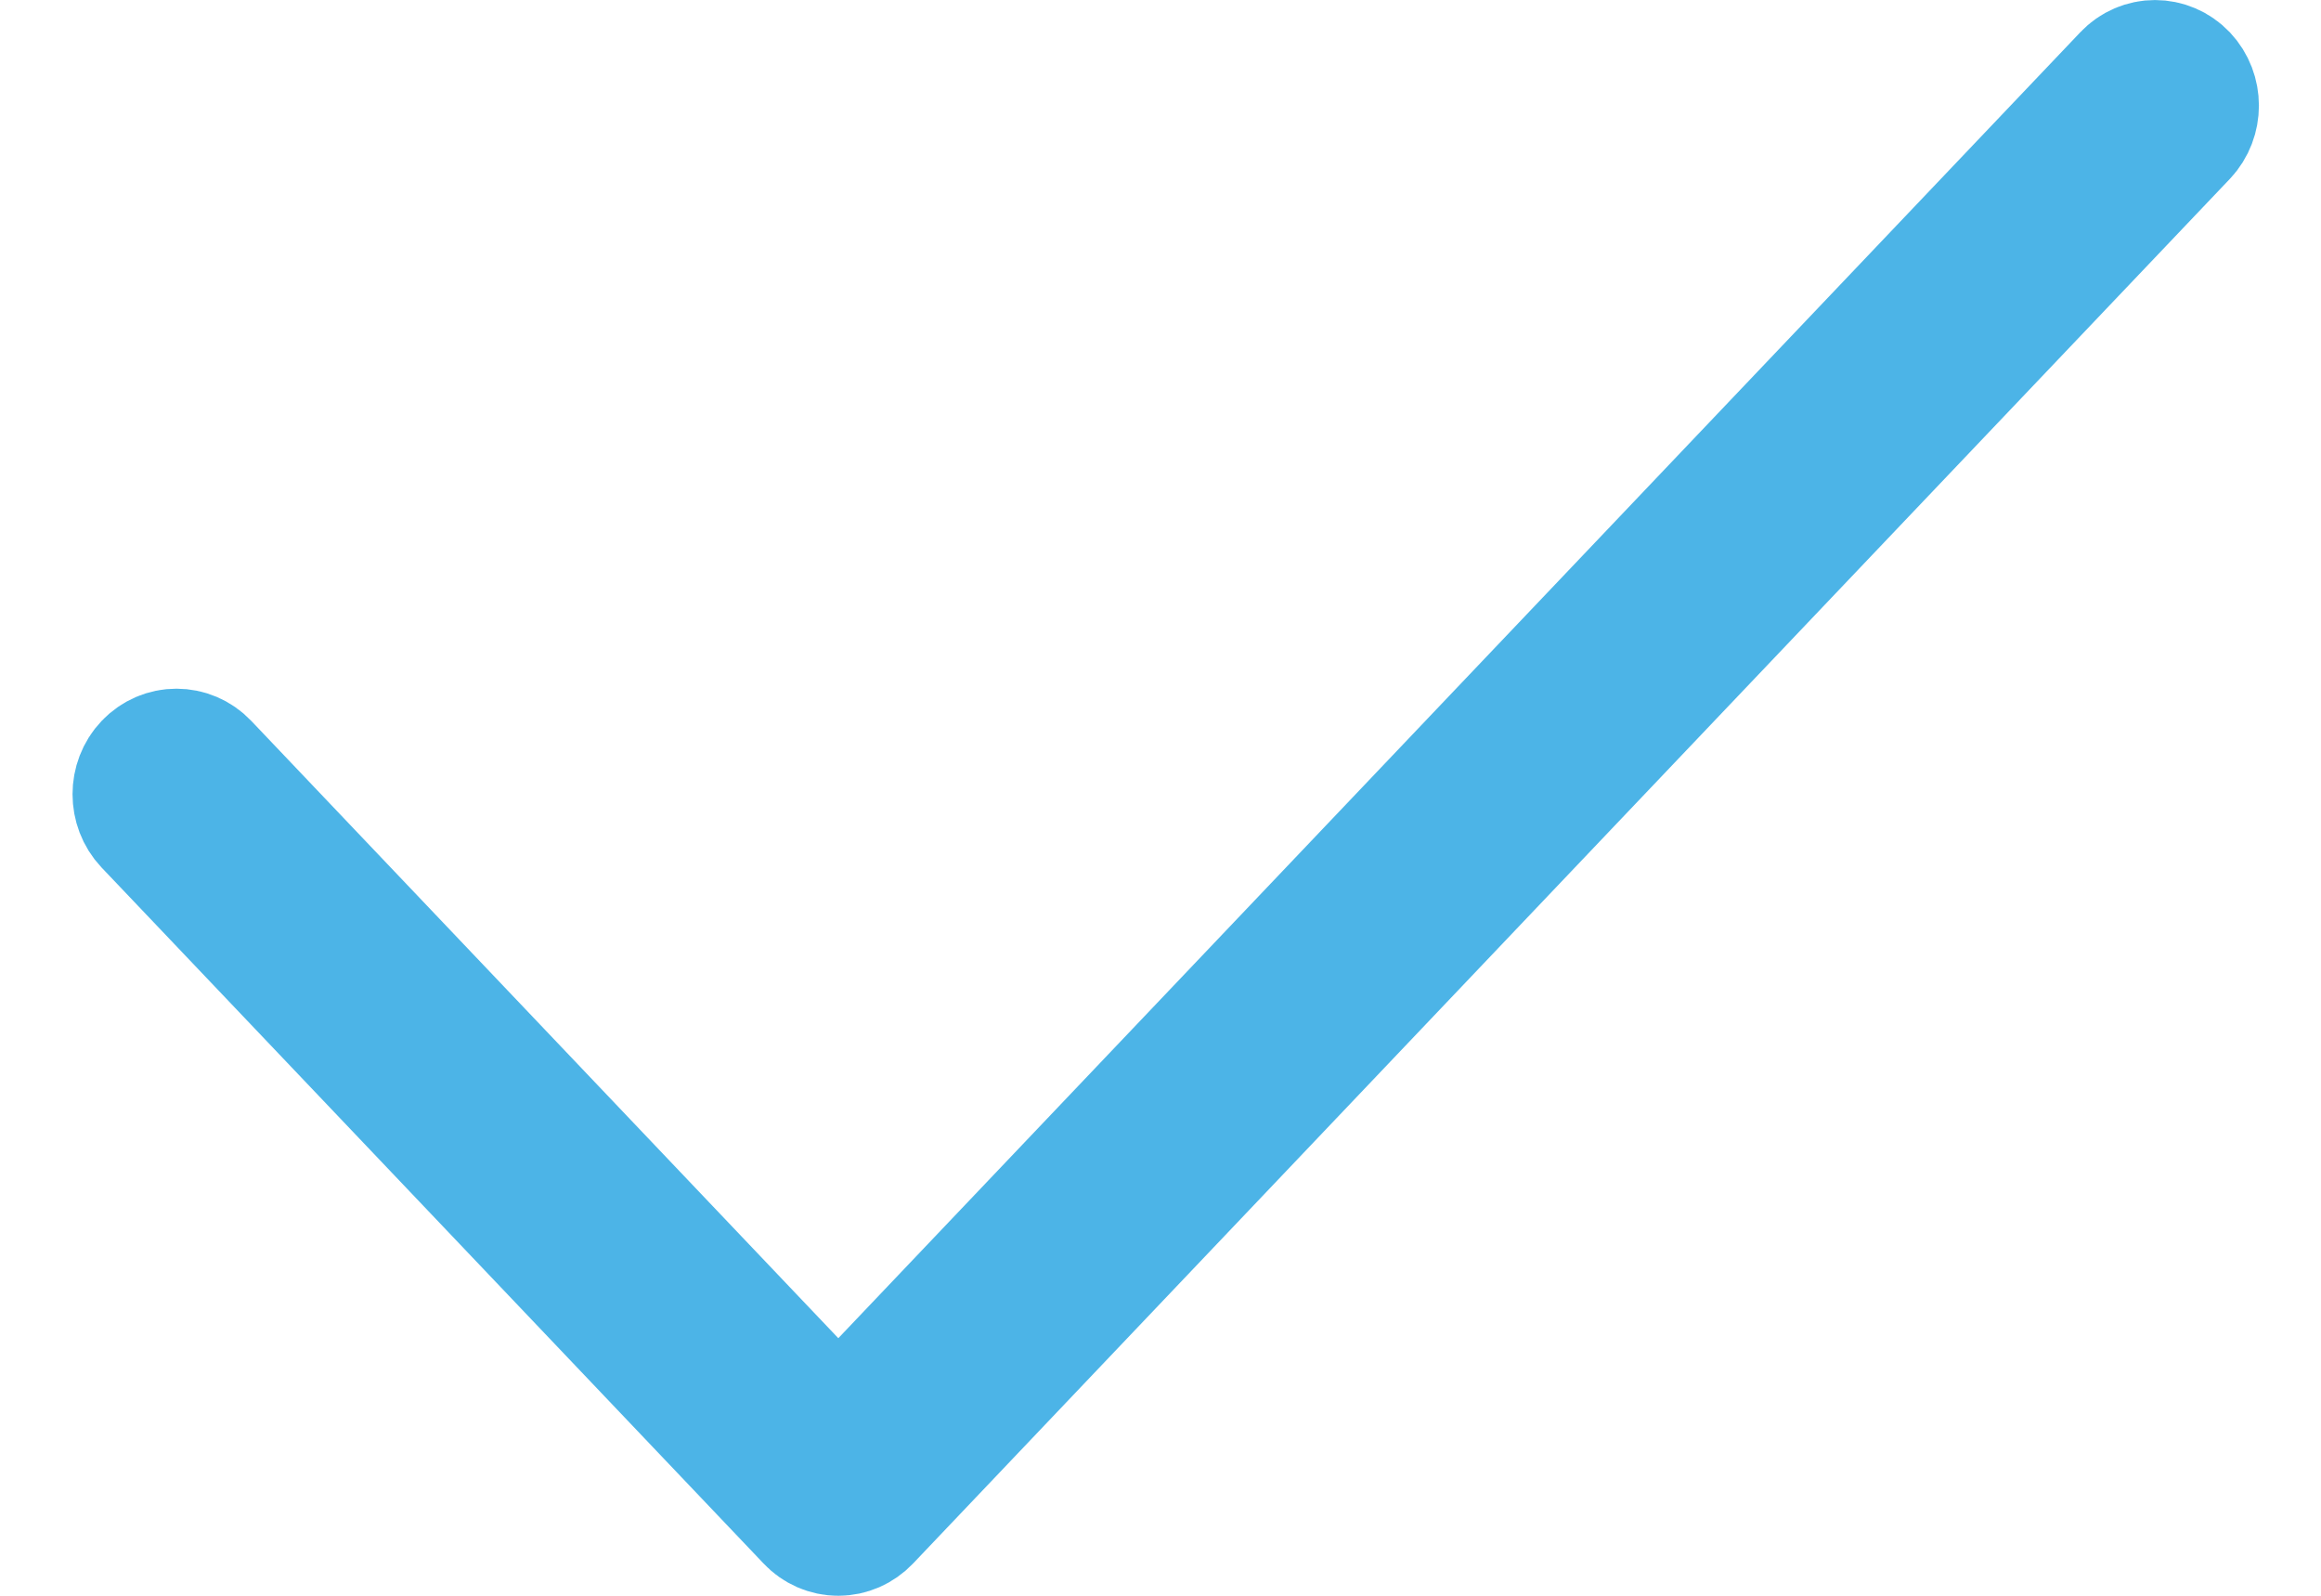 <svg width="16" height="11" viewBox="0 0 16 11" fill="none" xmlns="http://www.w3.org/2000/svg">
<path d="M5.779 10.5C5.721 10.5 5.666 10.476 5.626 10.433L1.063 5.636C0.979 5.547 0.979 5.402 1.063 5.314C1.148 5.225 1.285 5.225 1.37 5.314L5.779 9.95L14.703 0.567C14.787 0.478 14.924 0.478 15.009 0.567C15.093 0.656 15.093 0.8 15.009 0.889L10.47 5.661L5.932 10.433C5.891 10.476 5.836 10.5 5.779 10.5Z" fill="#4CB4E7" stroke="#4CB4E7"/>
</svg>
